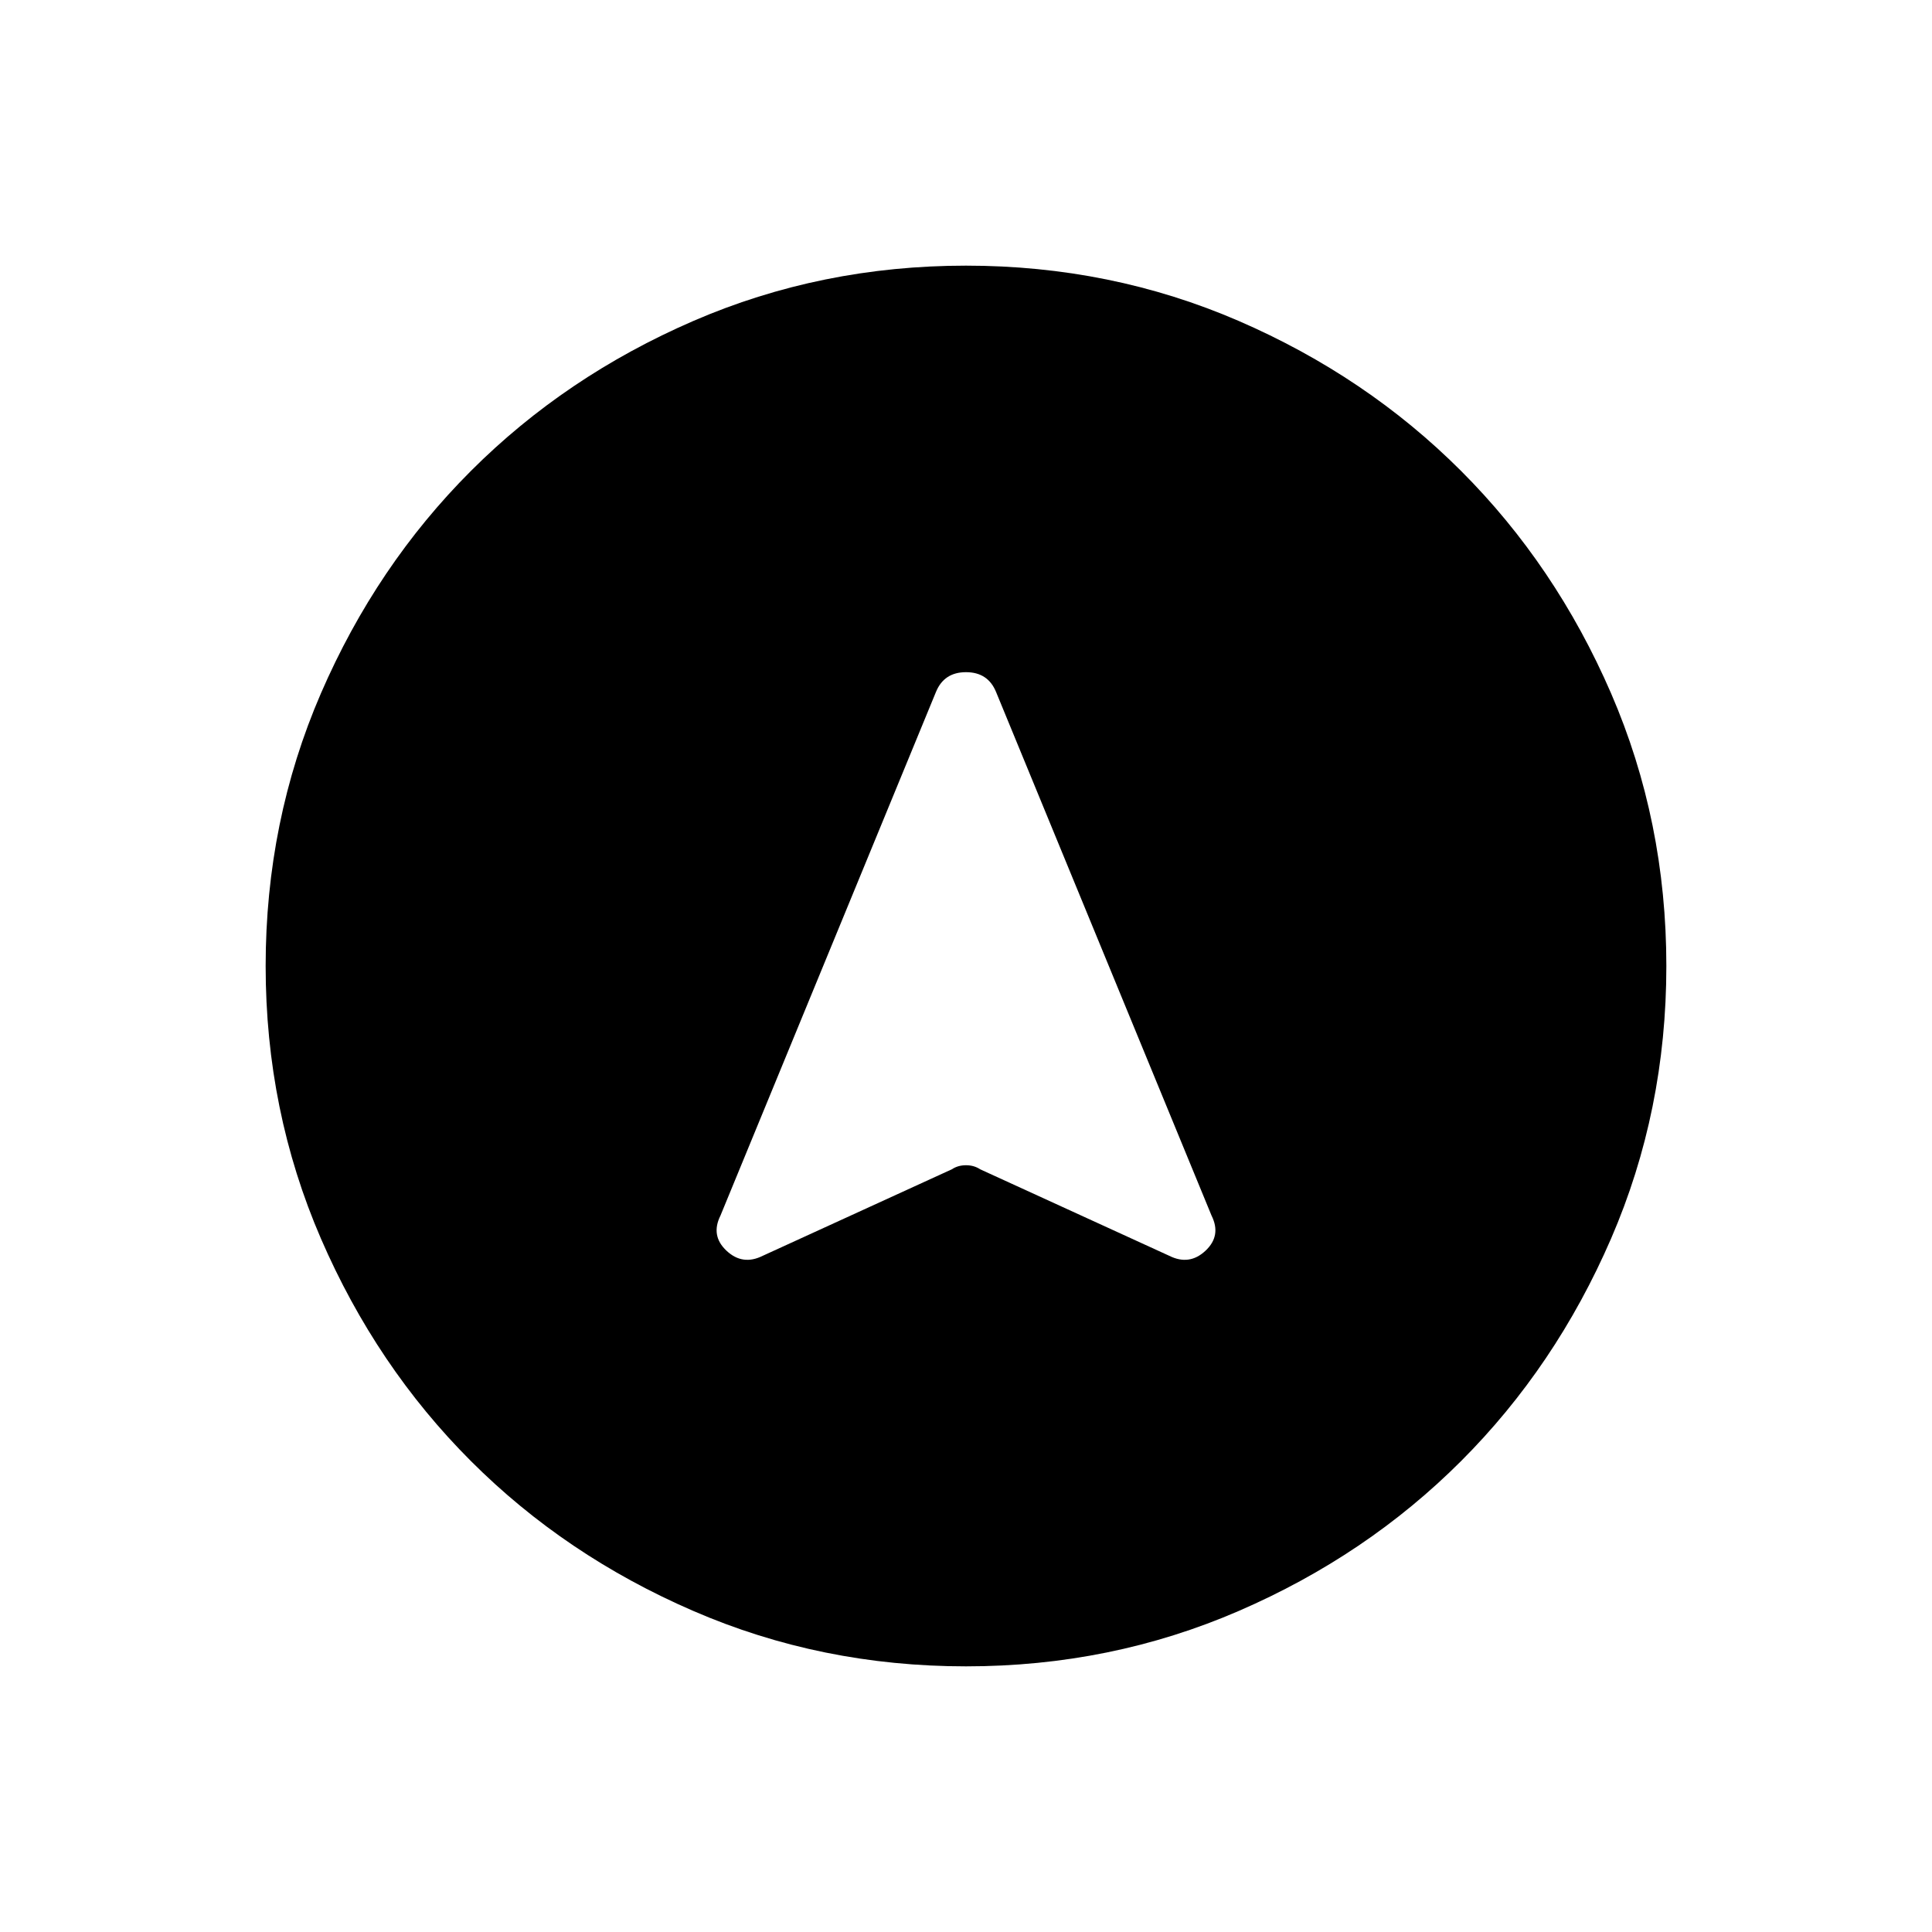 <svg xmlns="http://www.w3.org/2000/svg" height="24" width="24"><path d="m9.475 15.6 2.35-1.075q.075-.05.175-.05.1 0 .175.05l2.35 1.075q.25.125.45-.063.2-.187.075-.437l-2.675-6.5q-.1-.25-.375-.25t-.375.25L8.95 15.1q-.125.25.075.437.2.188.45.063ZM12 3.3q1.8 0 3.388.687 1.587.688 2.762 1.863t1.863 2.762Q20.7 10.2 20.7 12q0 1.8-.687 3.387-.688 1.588-1.863 2.763-1.175 1.175-2.762 1.862Q13.8 20.7 12 20.7q-1.8 0-3.387-.688-1.588-.687-2.763-1.862-1.175-1.175-1.863-2.763Q3.3 13.8 3.3 12t.687-3.388Q4.675 7.025 5.85 5.85t2.763-1.863Q10.2 3.3 12 3.3Z"/></svg>